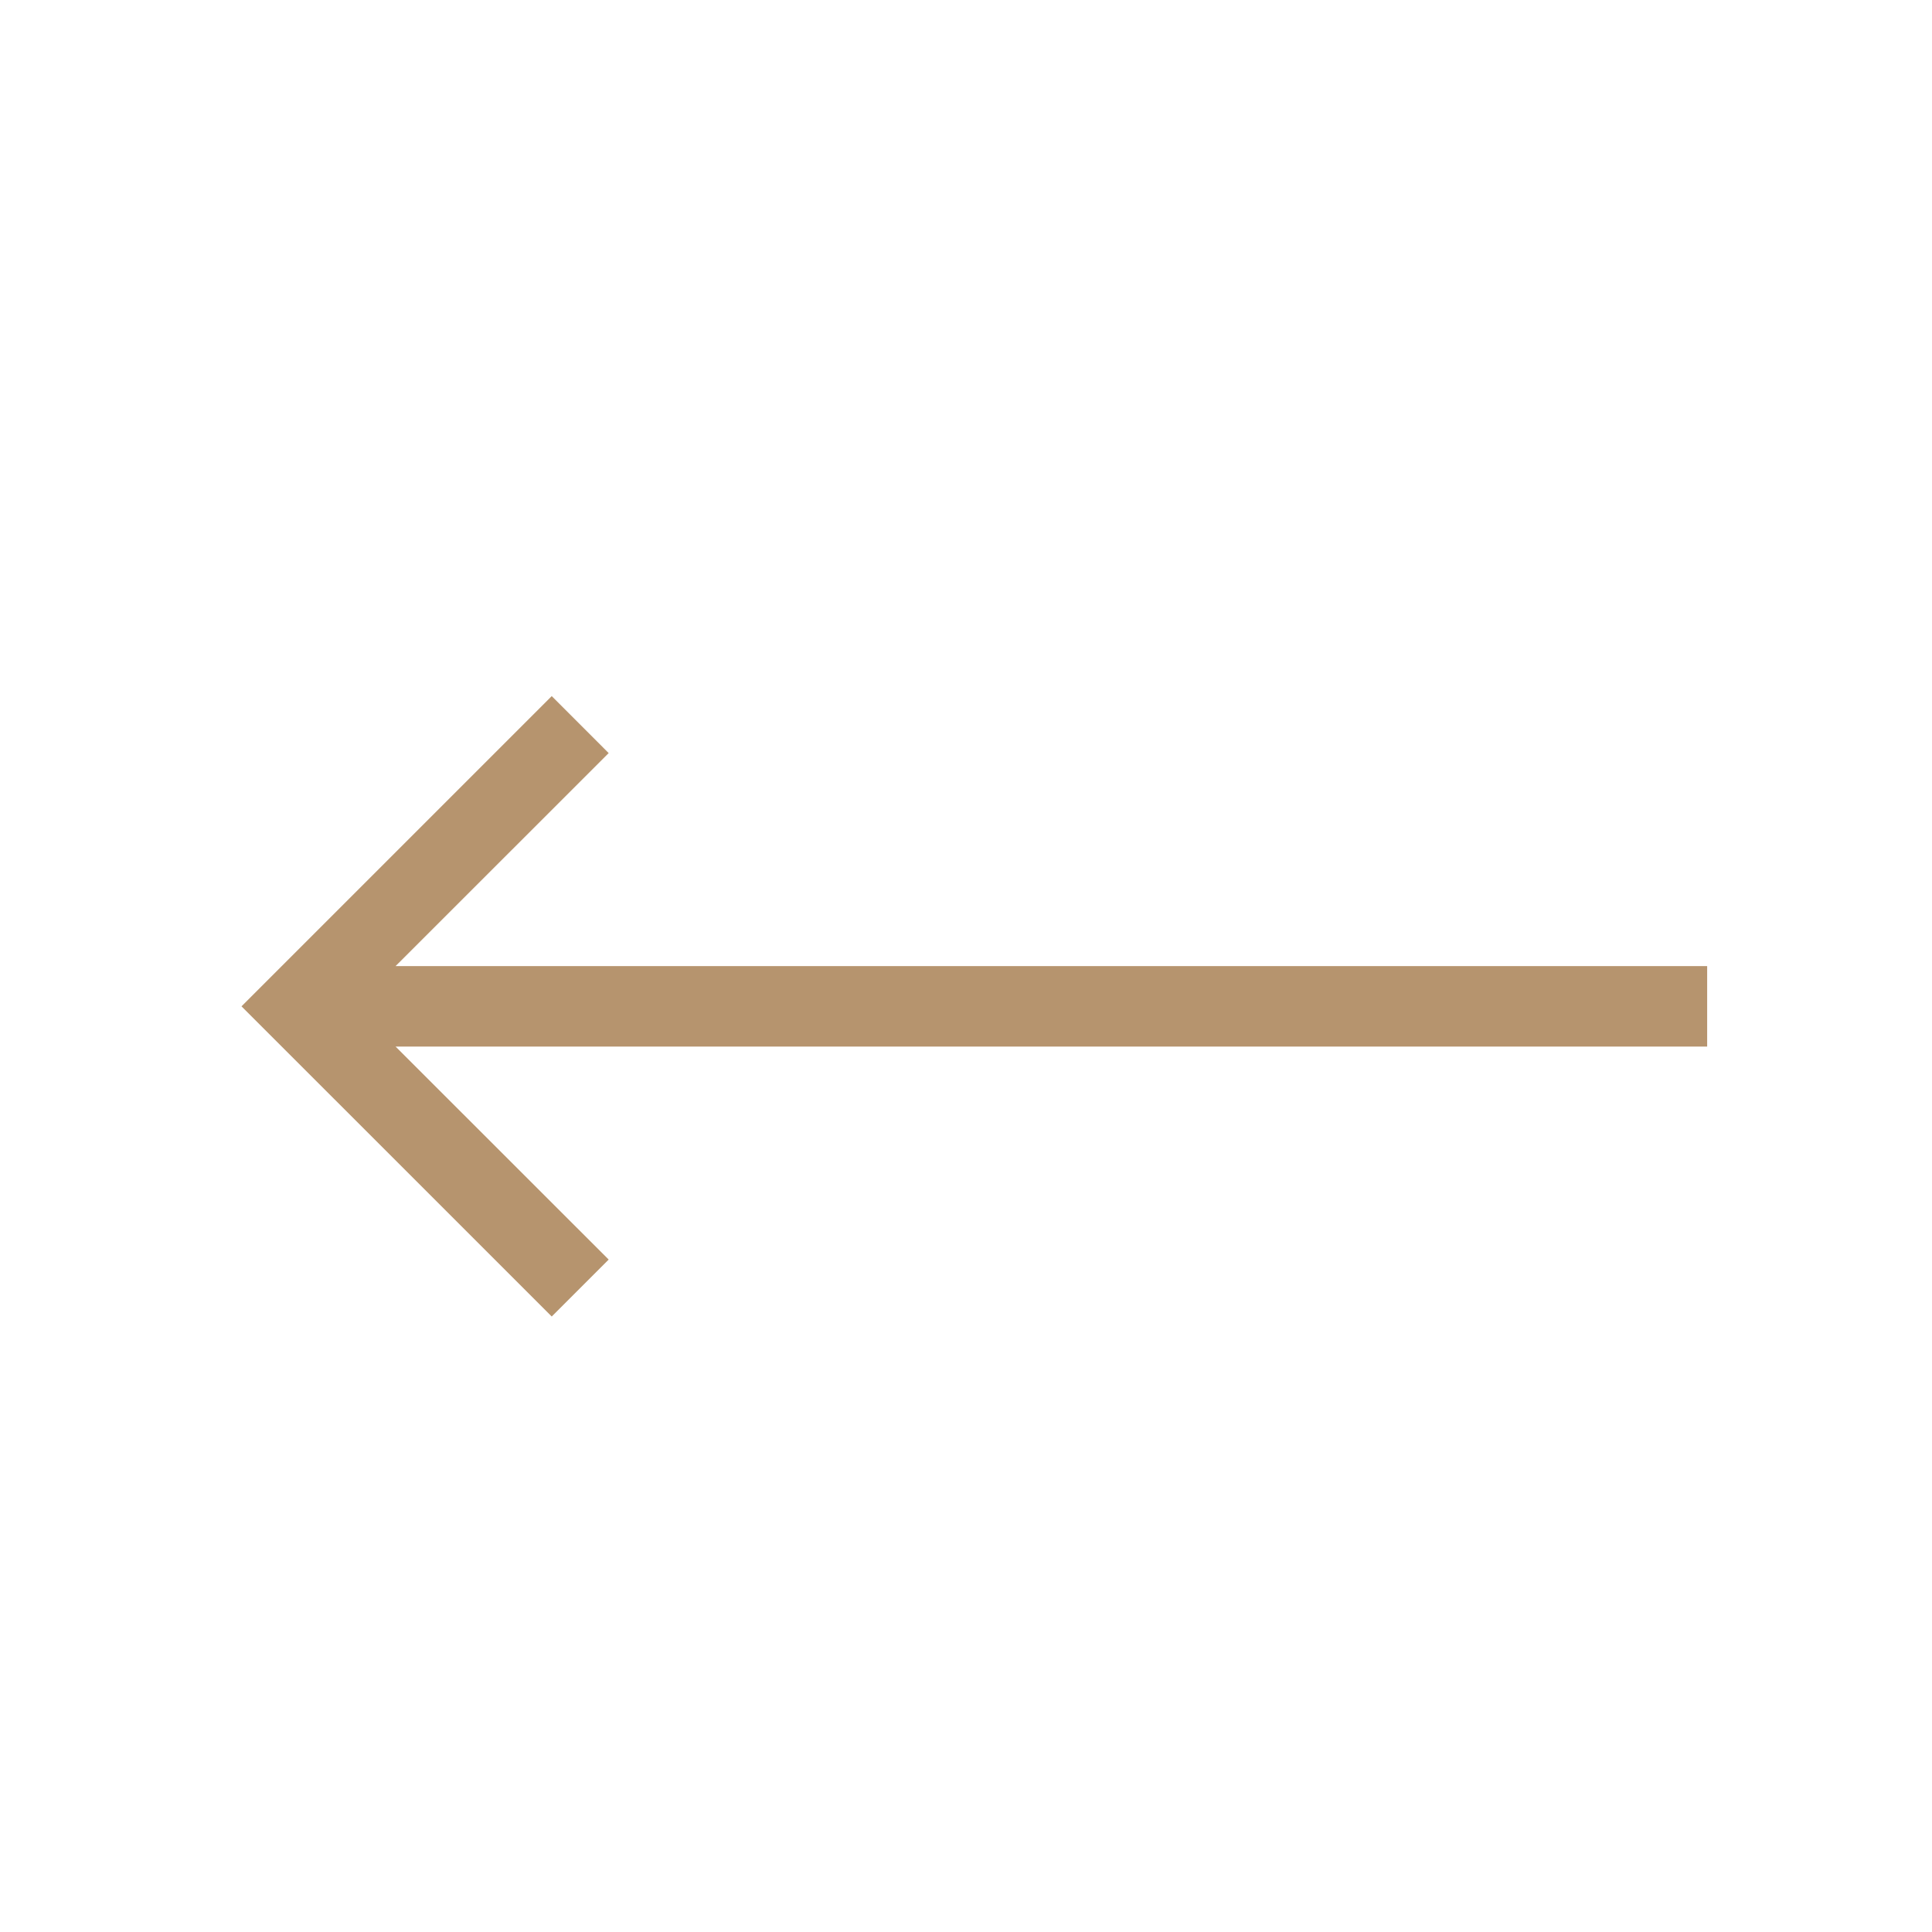 <svg width="40" height="40" viewBox="0 0 40 40" fill="none" xmlns="http://www.w3.org/2000/svg">
<g clip-path="url(#clip0_233_7)">
<path d="M12.602 15.592L8.19 20.002L35.345 20.002L35.345 21.668L8.19 21.668L12.602 26.078L11.423 27.257L5 20.835L11.423 14.412L12.602 15.592Z" fill="#B6946E"/>
</g>
<defs>
<clipPath id="clip0_233_7">
<rect width="40" height="40" fill="white"/>
</clipPath>
</defs>
</svg>
